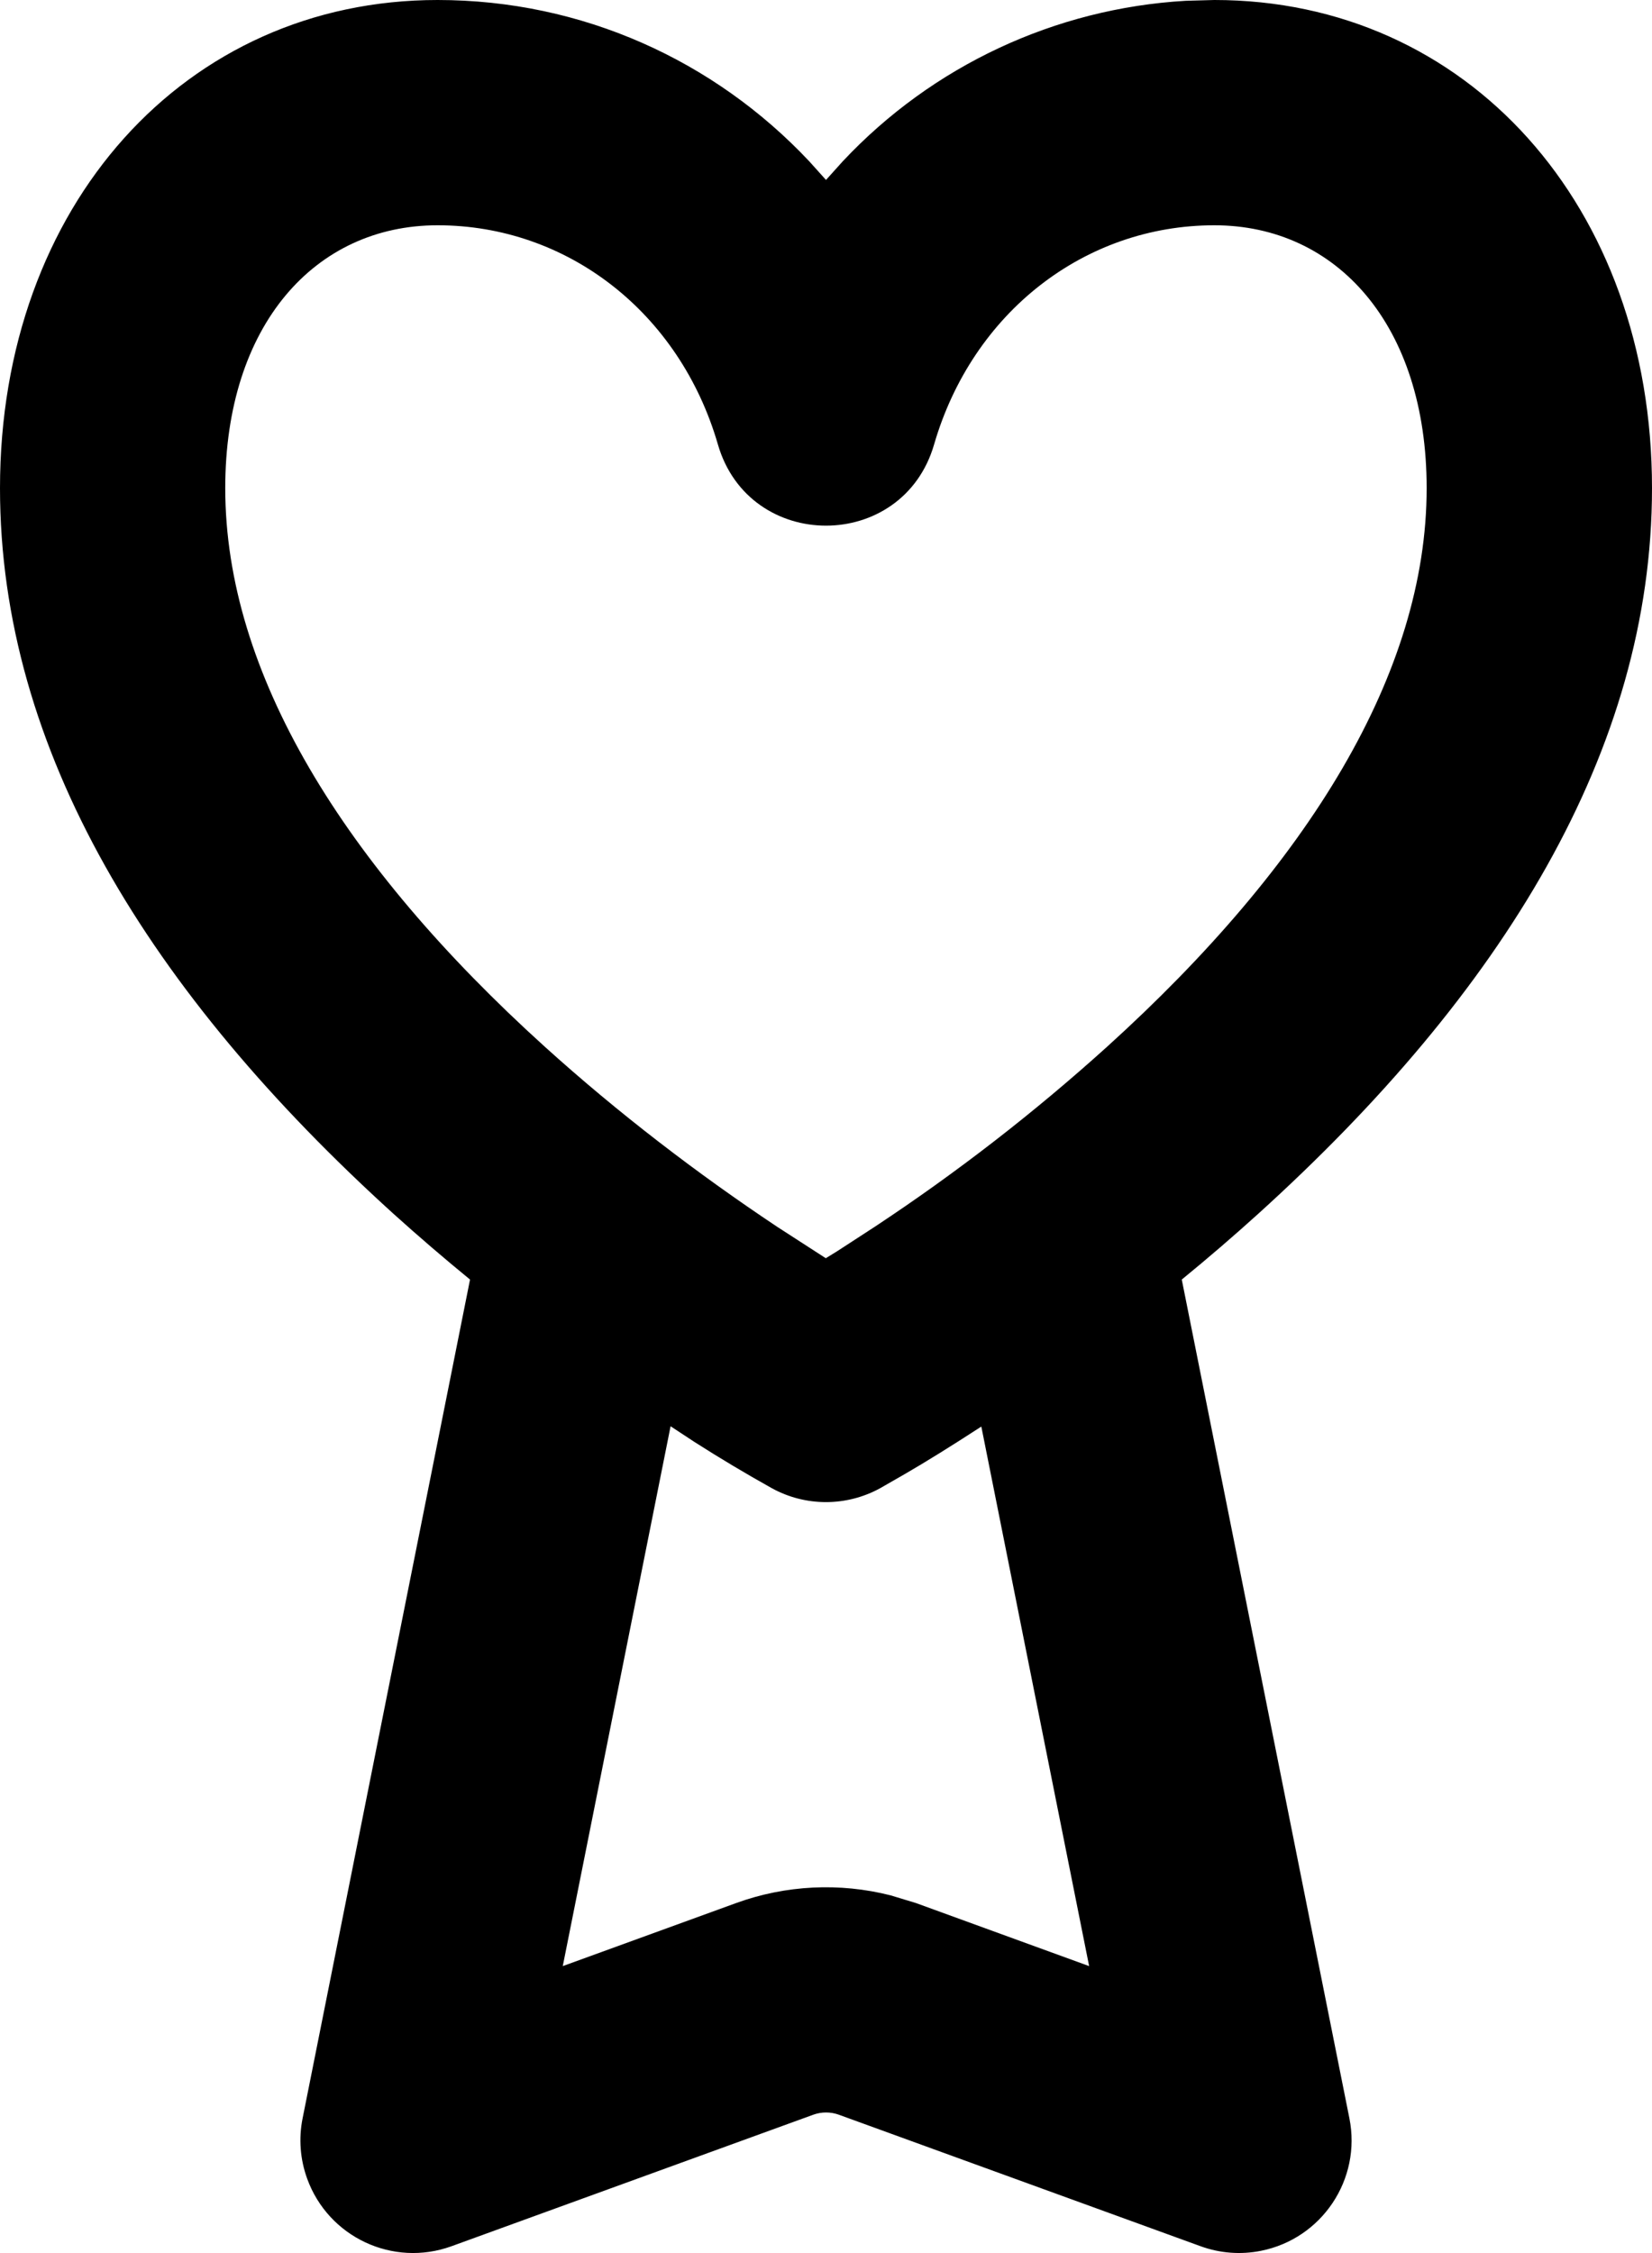 <?xml version="1.0" encoding="UTF-8" standalone="no"?>
<svg
   id="Calque_2"
   data-name="Calque 2"
   viewBox="0 0 166.56 227.124"
   version="1.1"
   sodipodi:docname="merchandising.svg"
   width="166.56"
   height="227.124"
   inkscape:version="1.4 (86a8ad7, 2024-10-11)"
   xmlns:inkscape="http://www.inkscape.org/namespaces/inkscape"
   xmlns:sodipodi="http://sodipodi.sourceforge.net/DTD/sodipodi-0.dtd"
   xmlns="http://www.w3.org/2000/svg"
   xmlns:svg="http://www.w3.org/2000/svg">
  <defs
     id="defs1" />
  <sodipodi:namedview
     id="namedview1"
     pagecolor="#505050"
     bordercolor="#eeeeee"
     borderopacity="1"
     inkscape:showpageshadow="0"
     inkscape:pageopacity="0"
     inkscape:pagecheckerboard="0"
     inkscape:deskcolor="#505050"
     inkscape:zoom="4.5766101"
     inkscape:cx="93.300498"
     inkscape:cy="140.06"
     inkscape:window-width="2560"
     inkscape:window-height="1566"
     inkscape:window-x="2869"
     inkscape:window-y="-11"
     inkscape:window-maximized="1"
     inkscape:current-layer="Calque_2" />
  <g
     id="Calque_2-2"
     data-name="Calque 2">
    <g
       id="uuid-0d061815-b242-49e6-8b8e-2173dcc3bd59"
       data-name="Calque 2-2">
      <path
         d="m 122.44,0 c 25.47,0 44.12,20.74 44.12,49.21 0,26.42 -15.08,50.86 -39.7,73.15 -2.52,2.28 -5.09,4.49 -7.71,6.63 l 16.9,84.55 c 1.23,6.15 -2.76,12.13 -8.91,13.36 -2.03,0.41 -4.14,0.25 -6.09,-0.46 L 84.57,213.18 c -0.83,-0.3 -1.74,-0.3 -2.57,0 l -36.48,13.26 c -5.9,2.14 -12.41,-0.91 -14.55,-6.81 -0.71,-1.95 -0.87,-4.06 -0.46,-6.09 l 16.88,-84.55 c -2.63,-2.15 -5.2,-4.36 -7.72,-6.63 C 15.09,100.07 0,75.63 0,49.21 0,20.74 18.66,0 44.12,0 58.7,0 72.03,6.1 81.58,16.25 l 1.7,1.89 1.7,-1.89 C 94.01,6.63 106.38,0.84 119.55,0.08 Z M 67.61,143.78 56.74,198.2 74.23,191.84 c 4.99,-1.81 10.42,-2.08 15.57,-0.77 l 2.54,0.77 17.47,6.36 -10.87,-54.39 c -3.03,1.97 -5.58,3.55 -7.65,4.75 l -2.56,1.47 c -3.4,1.86 -7.51,1.86 -10.9,0 -2.65,-1.48 -5.25,-3.03 -7.8,-4.66 z M 122.44,22.71 c -13.07,0 -24.39,8.78 -28.26,22.09 -3.16,10.92 -18.64,10.92 -21.8,0 C 68.52,31.49 57.19,22.71 44.12,22.71 c -12.36,0 -21.41,10.07 -21.41,26.5 0,18.63 11.9,37.92 32.22,56.31 7.42,6.71 15.41,12.81 23.41,18.14 l 4.92,3.18 1.15,-0.71 3.8,-2.47 c 8.25,-5.45 16.07,-11.51 23.41,-18.14 20.32,-18.4 32.22,-37.7 32.22,-56.31 0,-16.43 -9.06,-26.5 -21.41,-26.5"
         id="path1" />
    </g>
  </g>
</svg>
